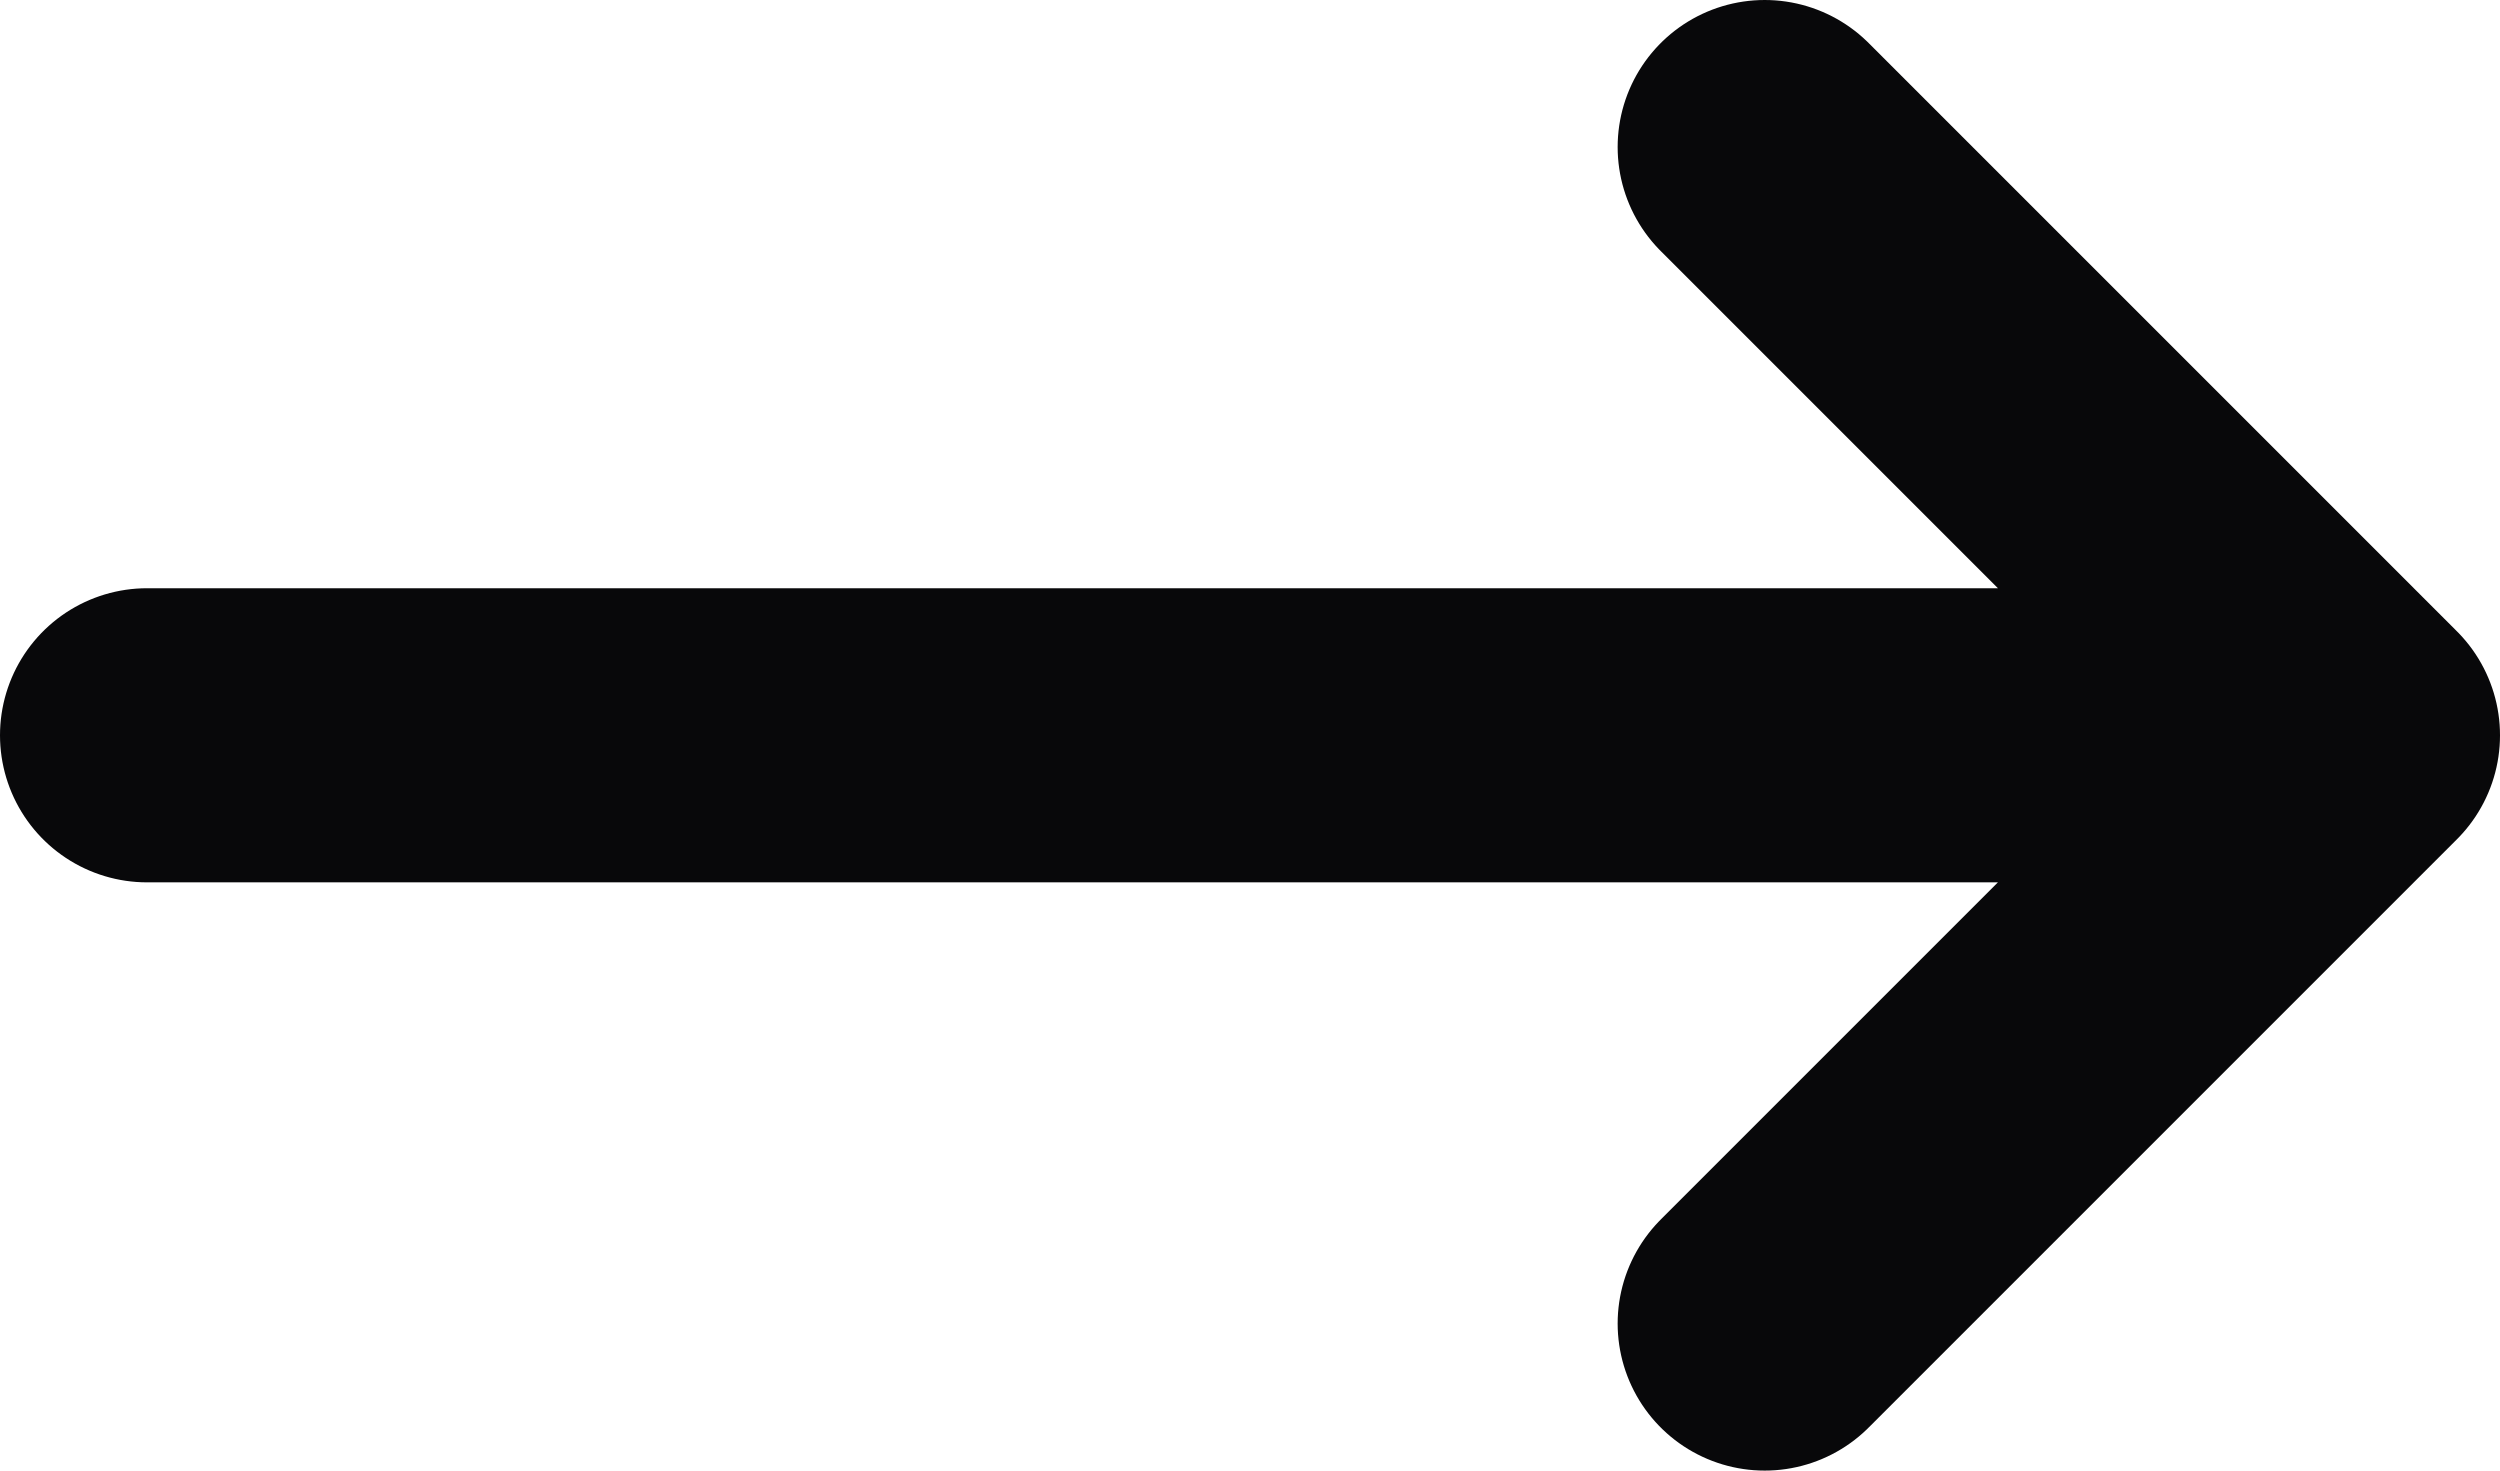 <svg width="17" height="10" viewBox="0 0 17 10" fill="none" xmlns="http://www.w3.org/2000/svg">
<path d="M1 5H16M16 5L12 1M16 5L12 9" stroke="#08080A" stroke-width="2" stroke-linecap="round" stroke-linejoin="round"/>
</svg>
